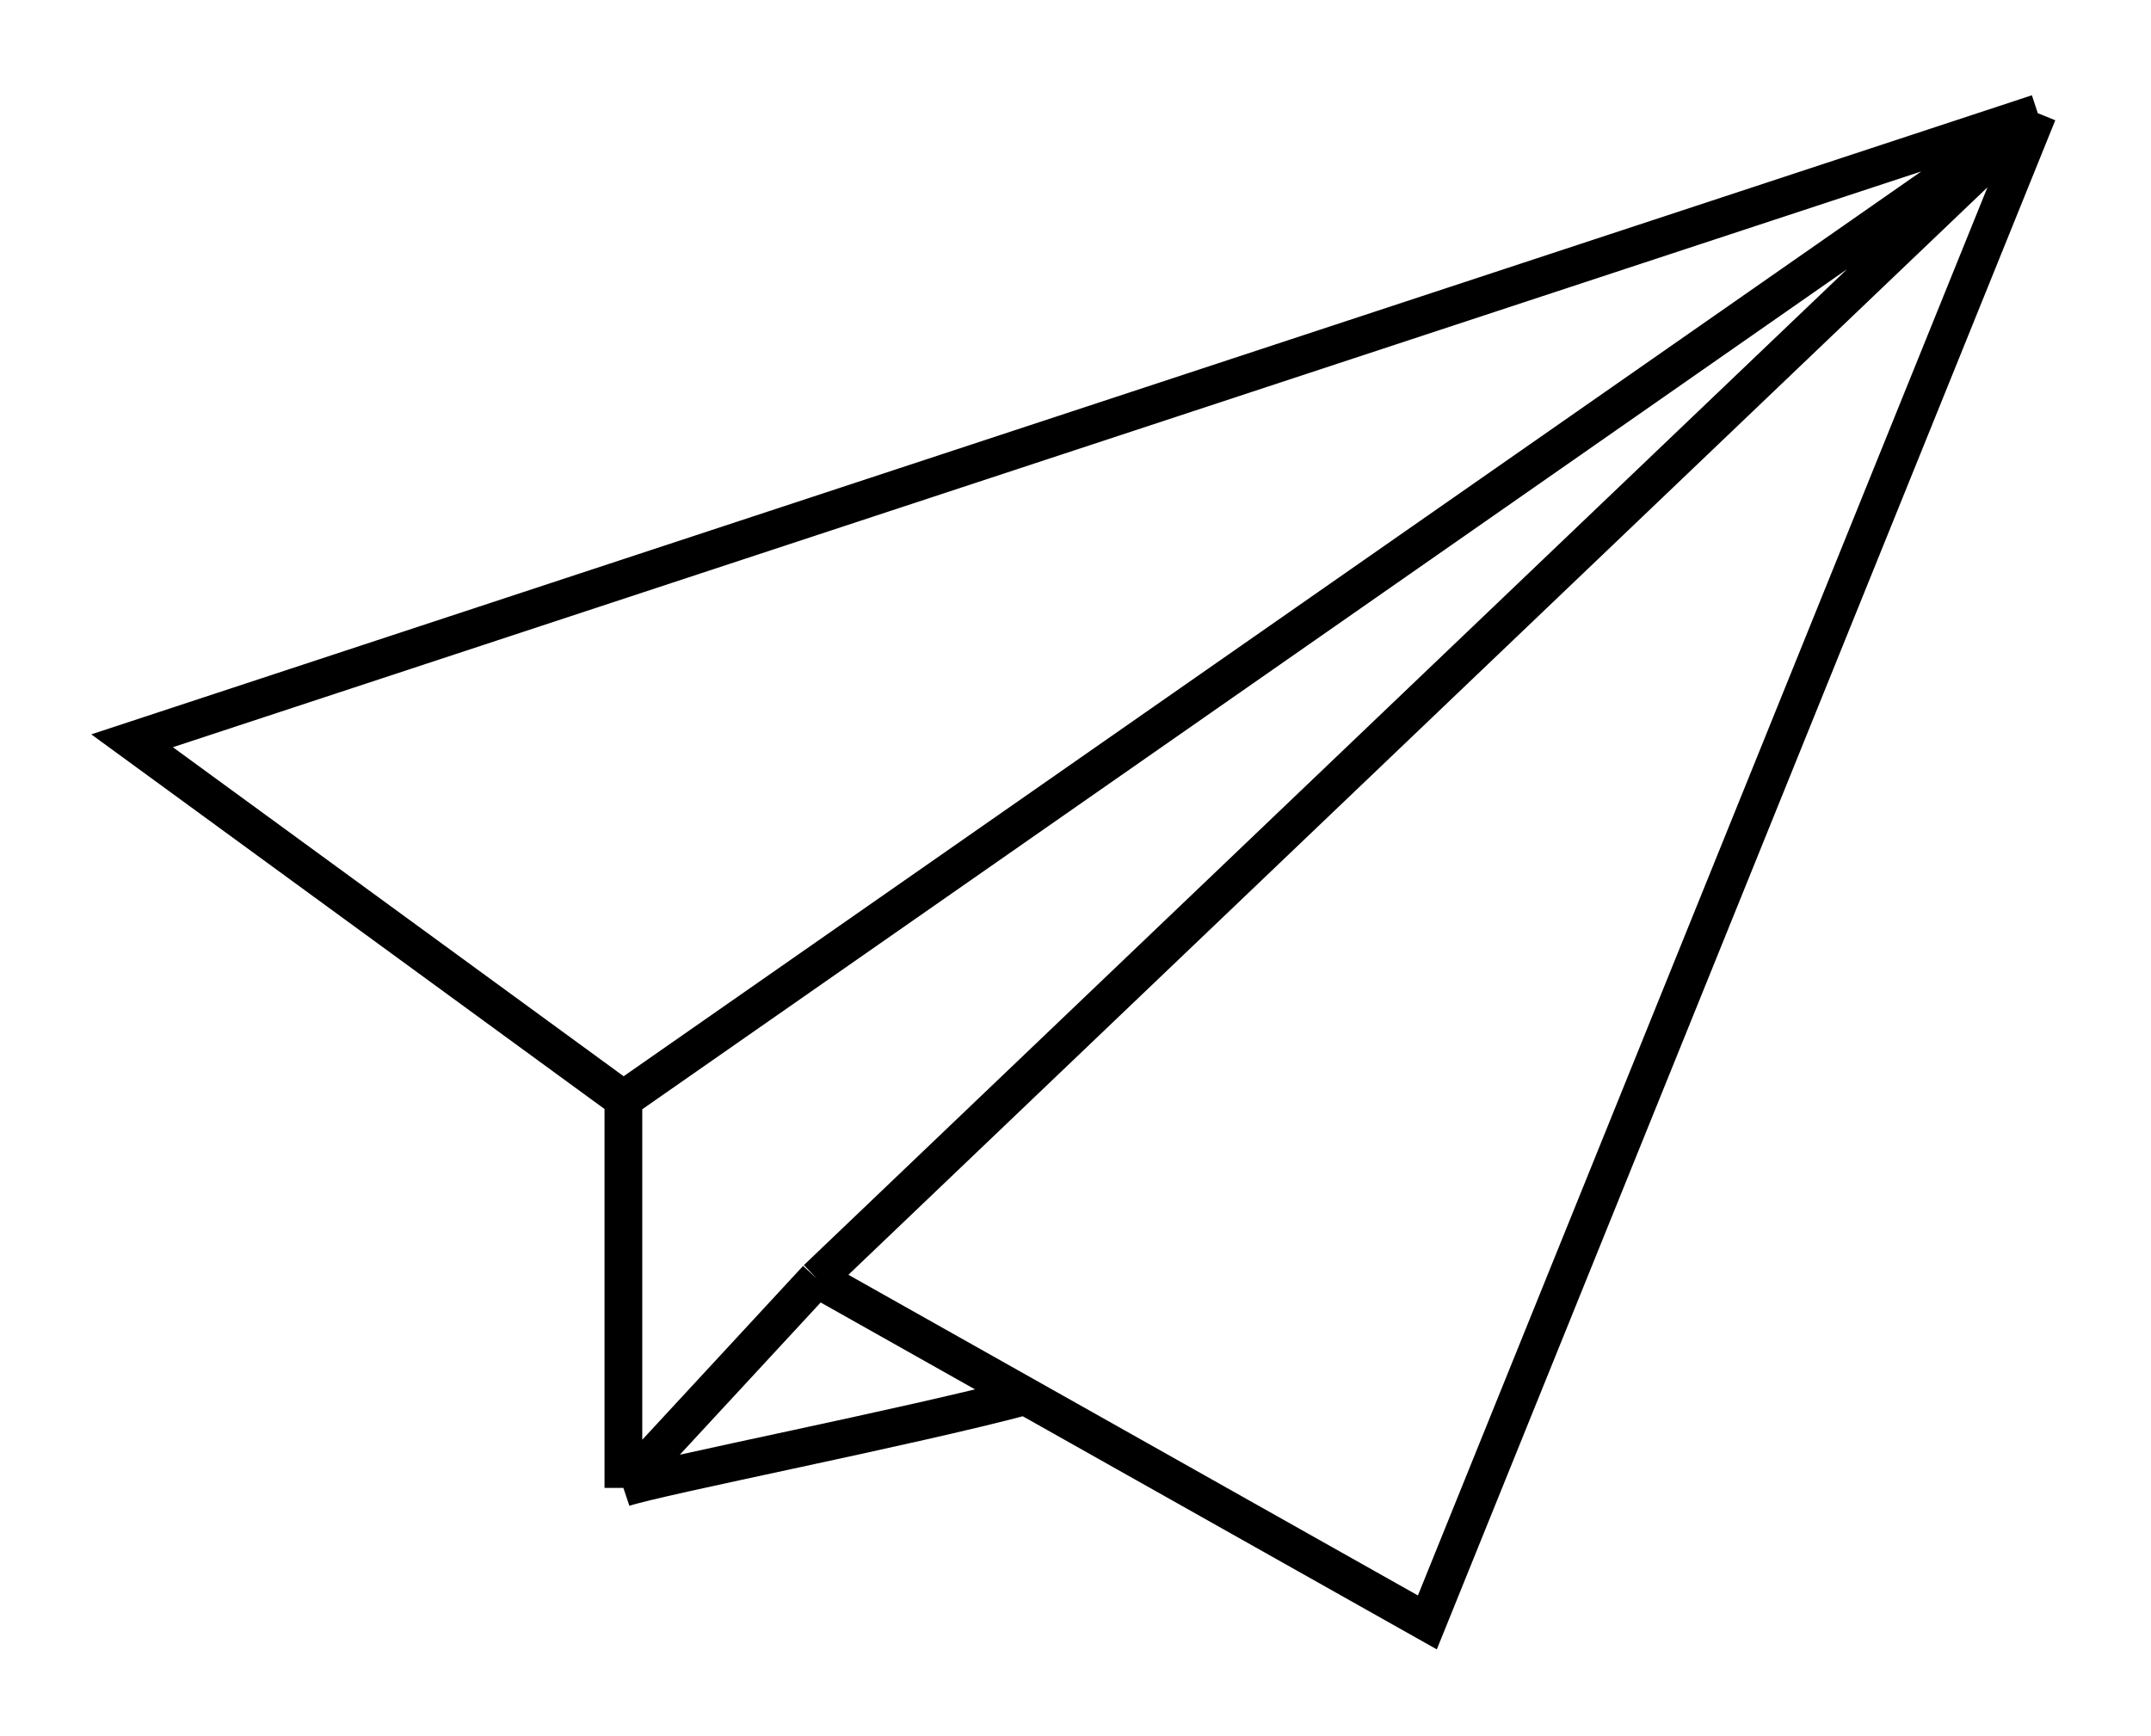 <svg width="114" height="92" viewBox="0 0 114 92" fill="none" xmlns="http://www.w3.org/2000/svg">
<g filter="url(#filter0_d_260_35)">
<path d="M33.039 54.277L7 35.267L108 2L75.648 82L54.344 70.003C48.294 71.626 34.933 74.238 33.039 74.871V54.277Z" fill="white"/>
<path d="M33.039 54.277L7 35.267L108 2M33.039 54.277L108 2M33.039 54.277V74.871M108 2L75.648 82L54.344 70.003M108 2L43.297 63.782M43.297 63.782L33.039 74.871M43.297 63.782L54.344 70.003M33.039 74.871C34.933 74.238 48.294 71.626 54.344 70.003" stroke="black" stroke-width="2"/>
</g>
<defs>
<filter id="filter0_d_260_35" x="0.838" y="0.375" width="112.898" height="91.054" filterUnits="userSpaceOnUse" color-interpolation-filters="sRGB">
<feFlood flood-opacity="0" result="BackgroundImageFix"/>
<feColorMatrix in="SourceAlpha" type="matrix" values="0 0 0 0 0 0 0 0 0 0 0 0 0 0 0 0 0 0 127 0" result="hardAlpha"/>
<feOffset dy="4"/>
<feGaussianBlur stdDeviation="2"/>
<feComposite in2="hardAlpha" operator="out"/>
<feColorMatrix type="matrix" values="0 0 0 0 0 0 0 0 0 0 0 0 0 0 0 0 0 0 0.25 0"/>
<feBlend mode="normal" in2="BackgroundImageFix" result="effect1_dropShadow_260_35"/>
<feBlend mode="normal" in="SourceGraphic" in2="effect1_dropShadow_260_35" result="shape"/>
</filter>
</defs>
</svg>

